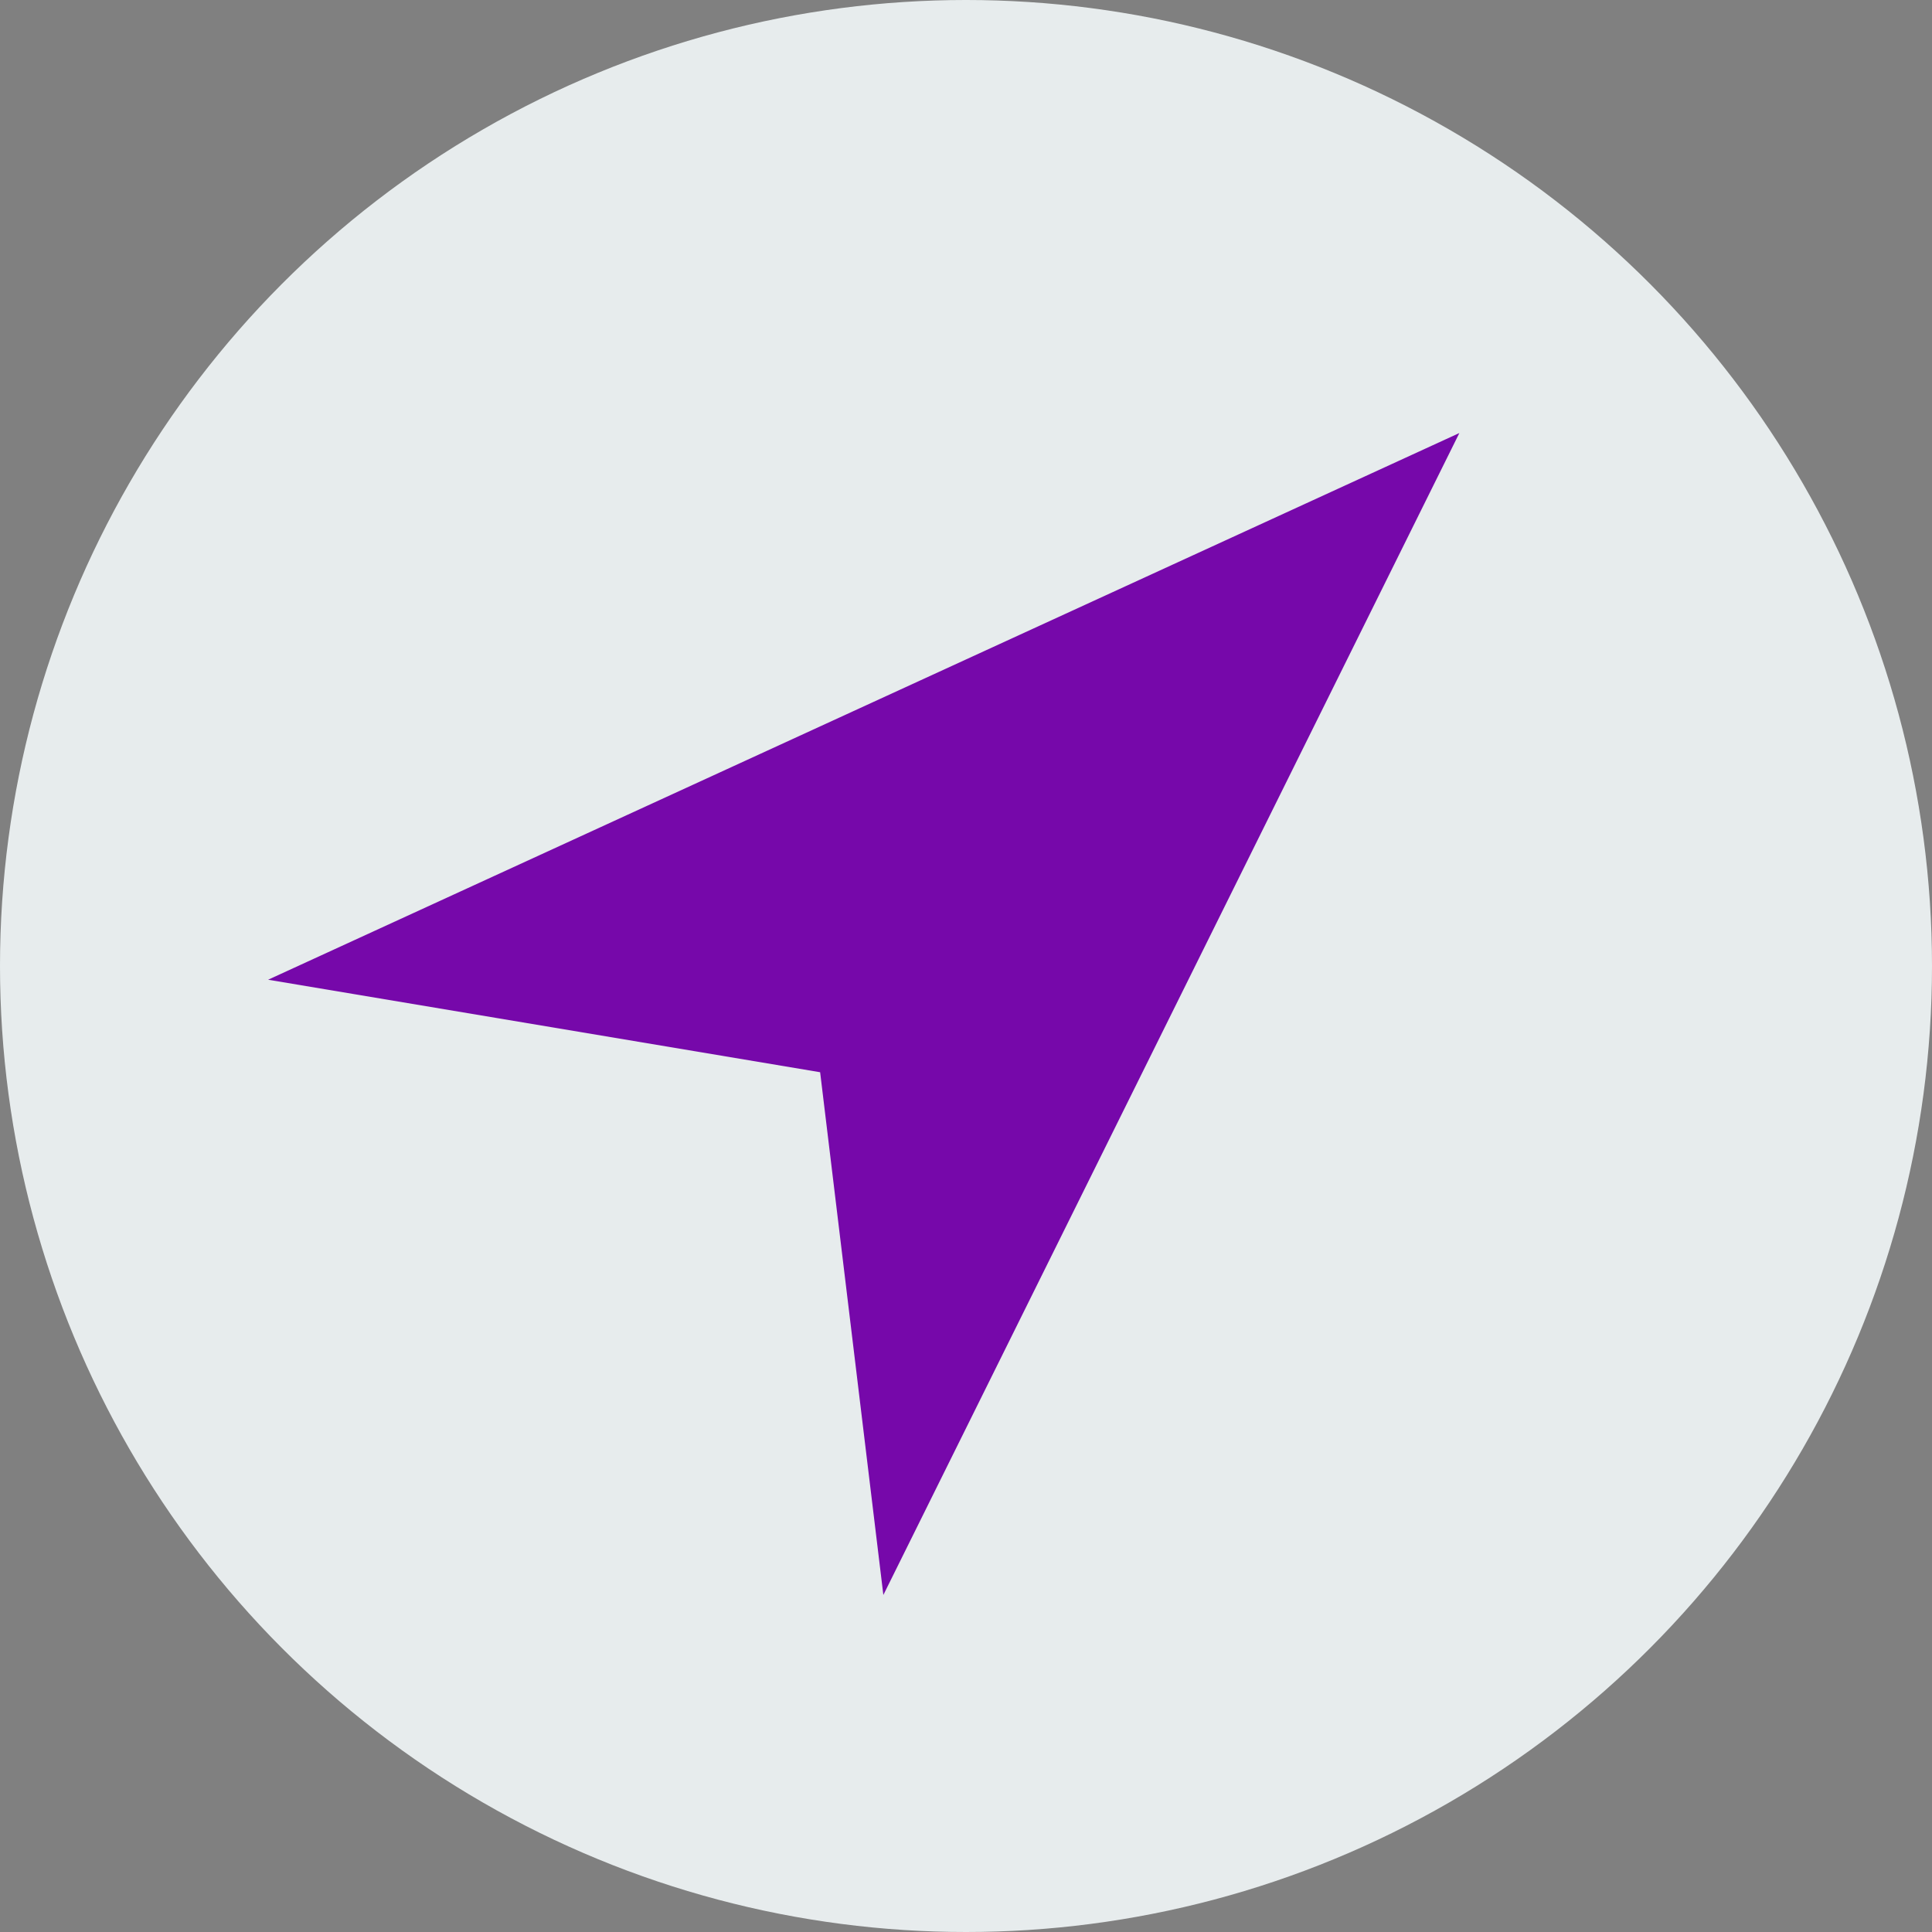 <?xml version="1.0"?>
<svg xmlns="http://www.w3.org/2000/svg" xmlns:xlink="http://www.w3.org/1999/xlink" version="1.1" id="Capa_1" x="0px" y="0px" viewBox="0 0 58 58" style="enable-background:new 0 0 58 58;" xml:space="preserve" width="512px" height="512px" class=""><rect x="0" y="0" width="58" height="58" fill="#808080" stroke="none"/><g><circle style="fill:#E7ECED" cx="29" cy="29" r="29" data-original="#E7ECED" class="active-path" data-old_color="#FF9E00"/><polygon style="fill:#7608AA" points="24.621,32.189 8.049,29.412 43.811,13 26.519,47.882 " data-original="#1081E0" class="" data-old_color="#7608aa"/></g> </svg>
